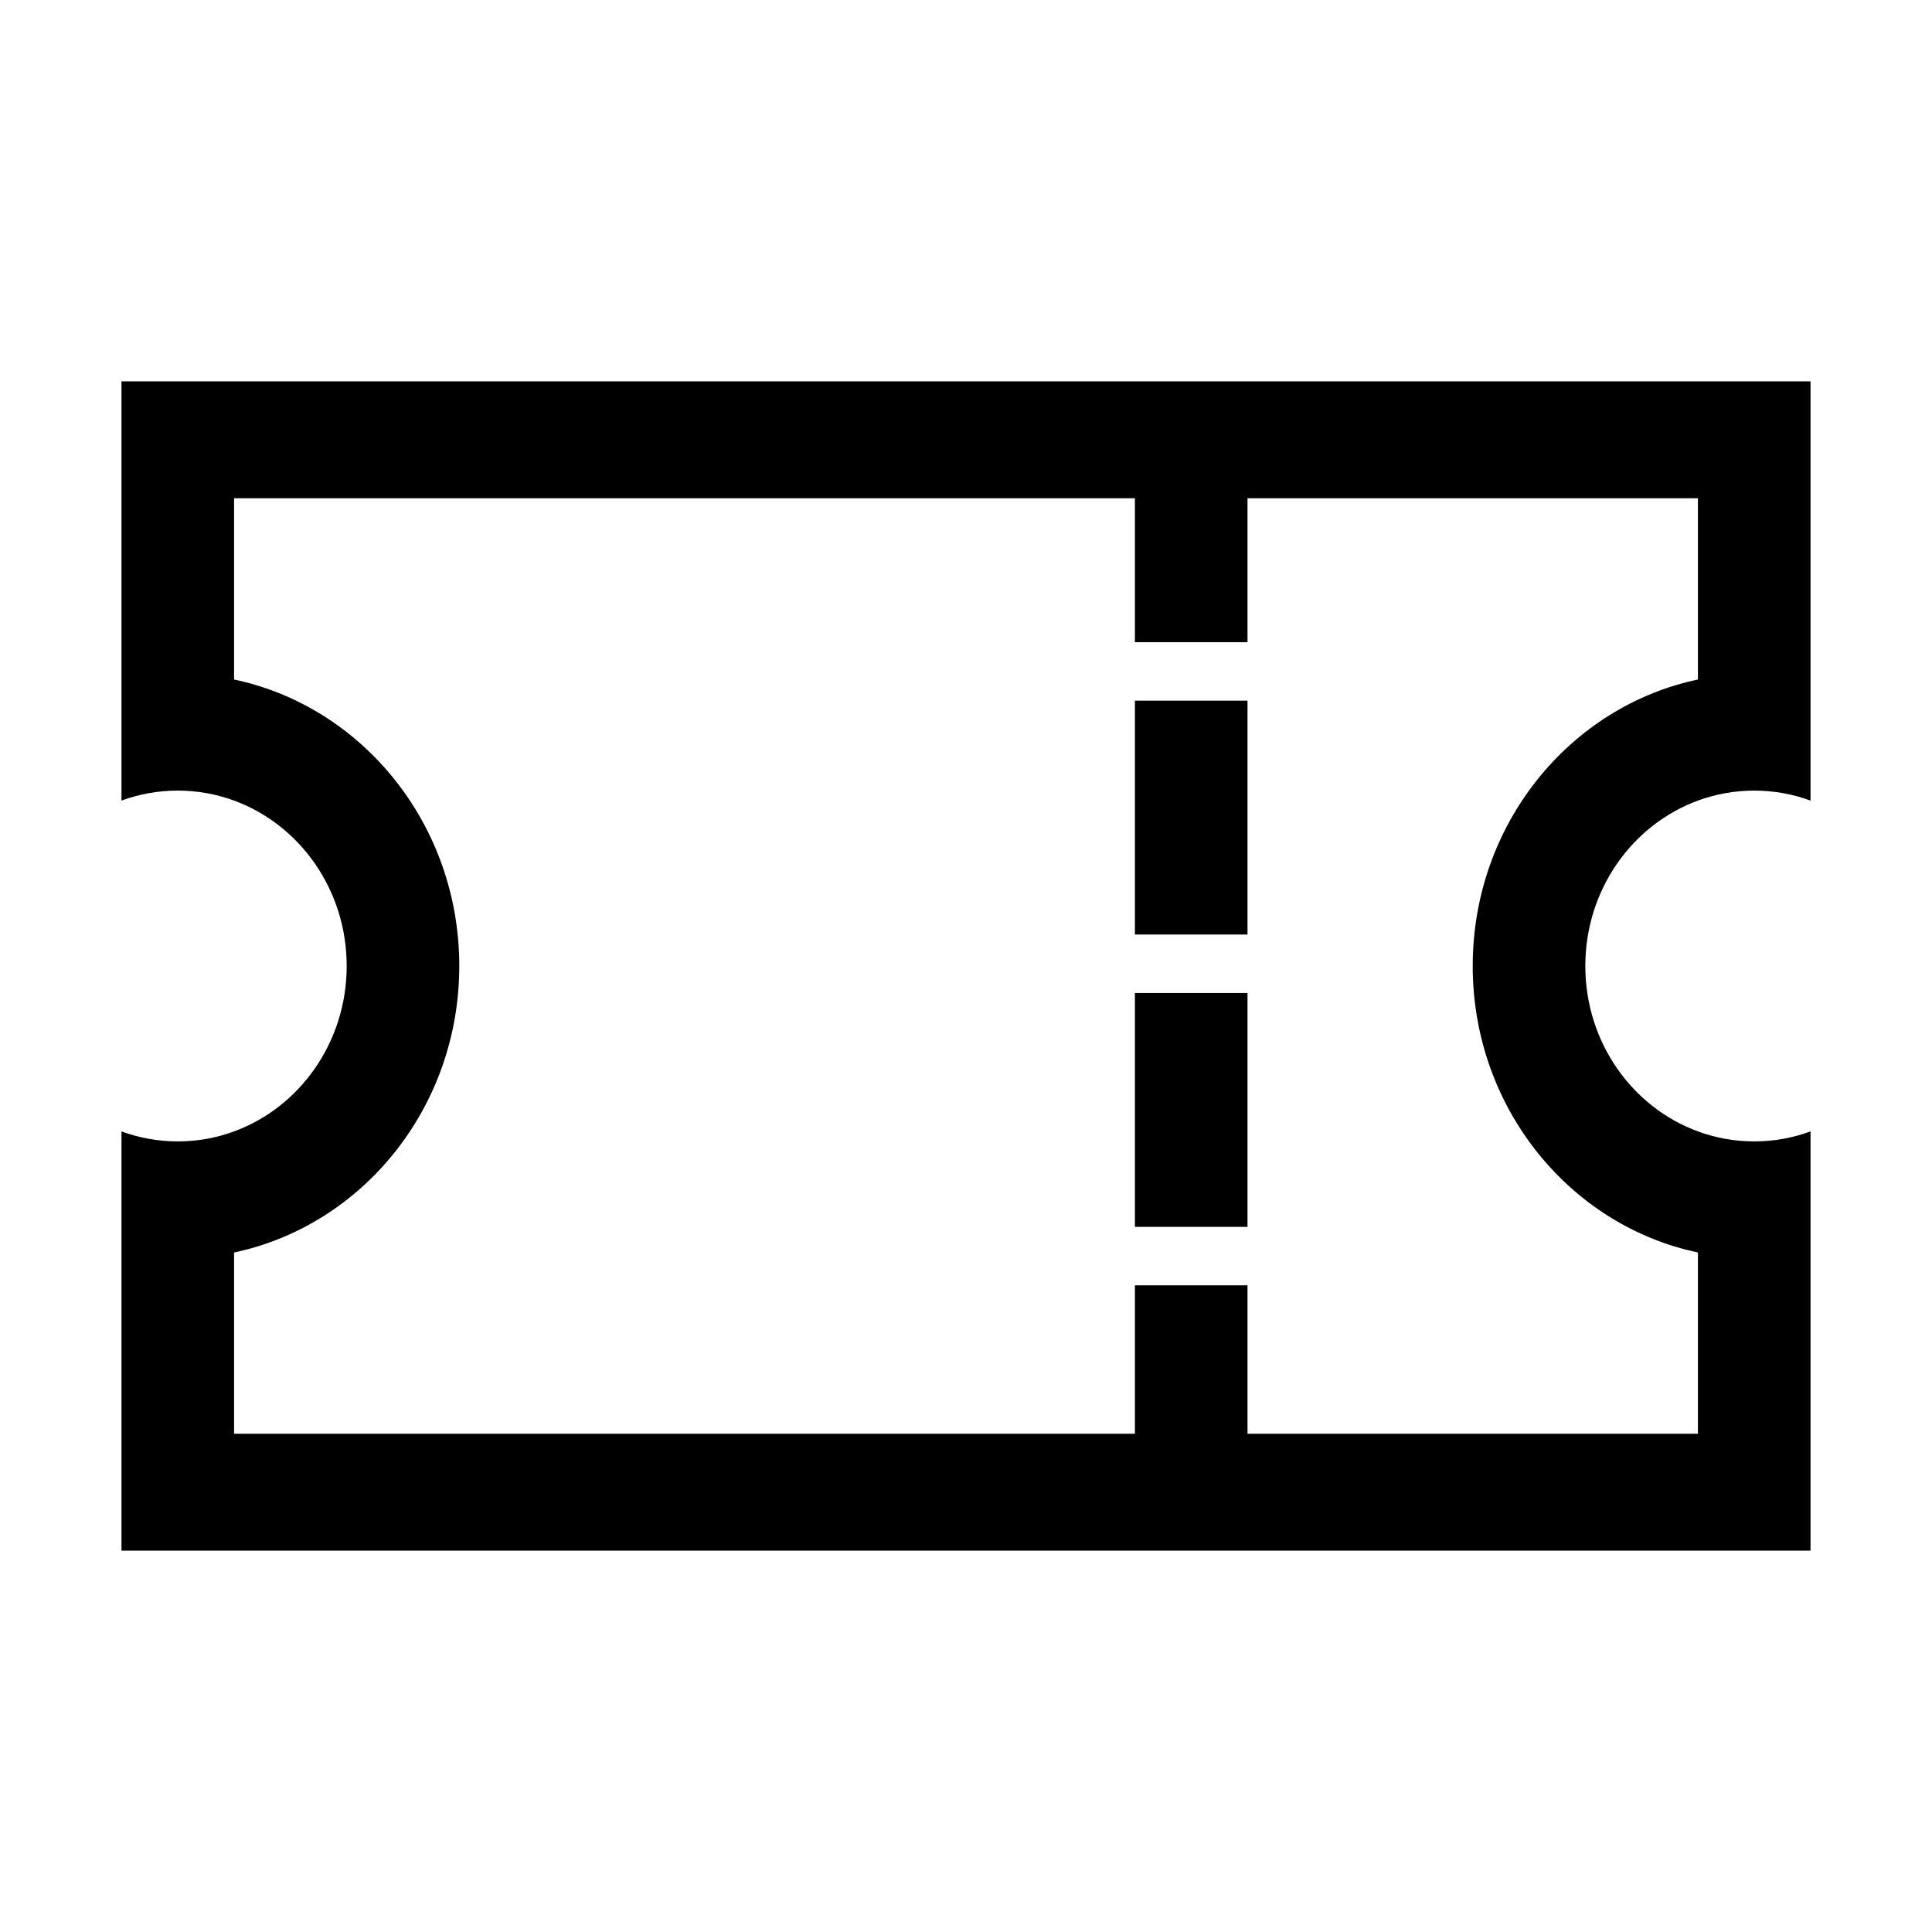 <?xml version="1.0" standalone="no"?><!DOCTYPE svg PUBLIC "-//W3C//DTD SVG 1.1//EN" "http://www.w3.org/Graphics/SVG/1.1/DTD/svg11.dtd"><svg t="1565434488519" class="icon" viewBox="0 0 1024 1024" version="1.1" xmlns="http://www.w3.org/2000/svg" p-id="3782" xmlns:xlink="http://www.w3.org/1999/xlink" width="200" height="200"><defs><style type="text/css"></style></defs><path d="M64.383 202.111l0 158.056 0 64.156c9.334-3.426 19.377-5.29 29.841-5.29 1.182 0 2.358 0.032 3.53 0.079 0.203 0.008 0.407 0.014 0.609 0.024 1.121 0.053 2.237 0.128 3.347 0.224 0.216 0.018 0.43 0.04 0.645 0.059 1.133 0.106 2.263 0.228 3.384 0.377 0.087 0.011 0.173 0.026 0.26 0.038 1.084 0.148 2.16 0.319 3.232 0.506 0.171 0.03 0.342 0.057 0.512 0.088 1.084 0.197 2.161 0.416 3.232 0.653 0.213 0.047 0.425 0.096 0.638 0.144 1.075 0.246 2.144 0.509 3.205 0.795 0.134 0.036 0.267 0.076 0.4 0.112 1.024 0.282 2.042 0.581 3.052 0.9 0.124 0.039 0.249 0.076 0.373 0.115 1.044 0.334 2.079 0.692 3.106 1.065 34.936 12.669 60.001 47.185 60.001 87.786 0 40.602-25.067 75.119-60.004 87.787-1.026 0.372-2.058 0.729-3.101 1.063-0.126 0.04-0.252 0.078-0.379 0.118-1.009 0.318-2.023 0.617-3.046 0.899-0.134 0.037-0.267 0.077-0.401 0.112-1.06 0.286-2.13 0.549-3.205 0.795-0.213 0.049-0.425 0.097-0.638 0.144-1.071 0.237-2.148 0.457-3.232 0.653-0.171 0.031-0.341 0.058-0.512 0.088-1.071 0.188-2.148 0.359-3.232 0.506-0.087 0.012-0.173 0.027-0.26 0.038-1.121 0.149-2.249 0.272-3.384 0.377-0.215 0.02-0.43 0.041-0.645 0.059-1.11 0.095-2.226 0.171-3.347 0.224-0.202 0.009-0.406 0.016-0.609 0.024-1.171 0.047-2.346 0.079-3.53 0.079-10.464 0-20.508-1.864-29.841-5.29l0 64.156 0 158.056 895.234 0L959.617 663.832l0-64.156c-9.334 3.426-19.377 5.29-29.841 5.29-1.182 0-2.358-0.032-3.53-0.079-0.203-0.008-0.407-0.014-0.609-0.024-1.121-0.053-2.236-0.128-3.346-0.224-0.216-0.018-0.43-0.04-0.645-0.059-1.133-0.106-2.263-0.228-3.383-0.377-0.087-0.011-0.174-0.026-0.261-0.038-1.083-0.148-2.16-0.319-3.231-0.506-0.171-0.03-0.342-0.057-0.513-0.088-1.084-0.197-2.161-0.416-3.232-0.653-0.214-0.047-0.426-0.096-0.639-0.144-1.075-0.246-2.144-0.509-3.204-0.795-0.135-0.037-0.268-0.076-0.402-0.113-1.022-0.281-2.037-0.58-3.044-0.898-0.127-0.04-0.254-0.077-0.38-0.118-1.042-0.334-2.075-0.691-3.1-1.063C865.32 587.119 840.252 552.602 840.252 512c0-40.601 25.066-75.117 60.002-87.786 1.027-0.372 2.06-0.73 3.105-1.064 0.125-0.04 0.249-0.077 0.374-0.115 1.009-0.318 2.026-0.618 3.05-0.899 0.134-0.037 0.268-0.077 0.402-0.112 1.06-0.286 2.129-0.549 3.204-0.795 0.213-0.049 0.425-0.097 0.639-0.144 1.071-0.237 2.147-0.457 3.232-0.653 0.171-0.031 0.342-0.058 0.513-0.088 1.071-0.188 2.147-0.359 3.231-0.506 0.087-0.012 0.174-0.027 0.261-0.038 1.121-0.149 2.249-0.272 3.383-0.377 0.215-0.02 0.43-0.041 0.645-0.059 1.11-0.095 2.225-0.171 3.346-0.224 0.202-0.009 0.407-0.015 0.609-0.024 1.171-0.047 2.346-0.079 3.53-0.079 10.464 0 20.508 1.864 29.841 5.29l0-64.156 0-158.056L64.383 202.114zM899.935 360.158C831.83 374.514 780.57 437.04 780.57 512s51.26 137.486 119.364 151.842l0 96.069L661.206 759.911l0-47.67 0-30.989-59.682 0 0 30.989 0 47.67L124.065 759.911 124.065 663.842c68.104-14.356 119.364-76.882 119.364-151.842s-51.26-137.486-119.364-151.842l0-96.069 477.458 0 0 45.296 0 30.989L661.206 340.374l0-30.989 0-45.296 238.729 0L899.935 360.158z" p-id="3783"></path><path d="M601.523 557.296 601.523 619.274 601.523 650.262 661.206 650.262 661.206 619.274 661.206 557.296 661.206 526.307 601.523 526.307Z" p-id="3784"></path><path d="M601.523 402.352 601.523 464.33 601.523 495.319 661.206 495.319 661.206 464.33 661.206 402.352 661.206 371.364 601.523 371.364Z" p-id="3785"></path></svg>